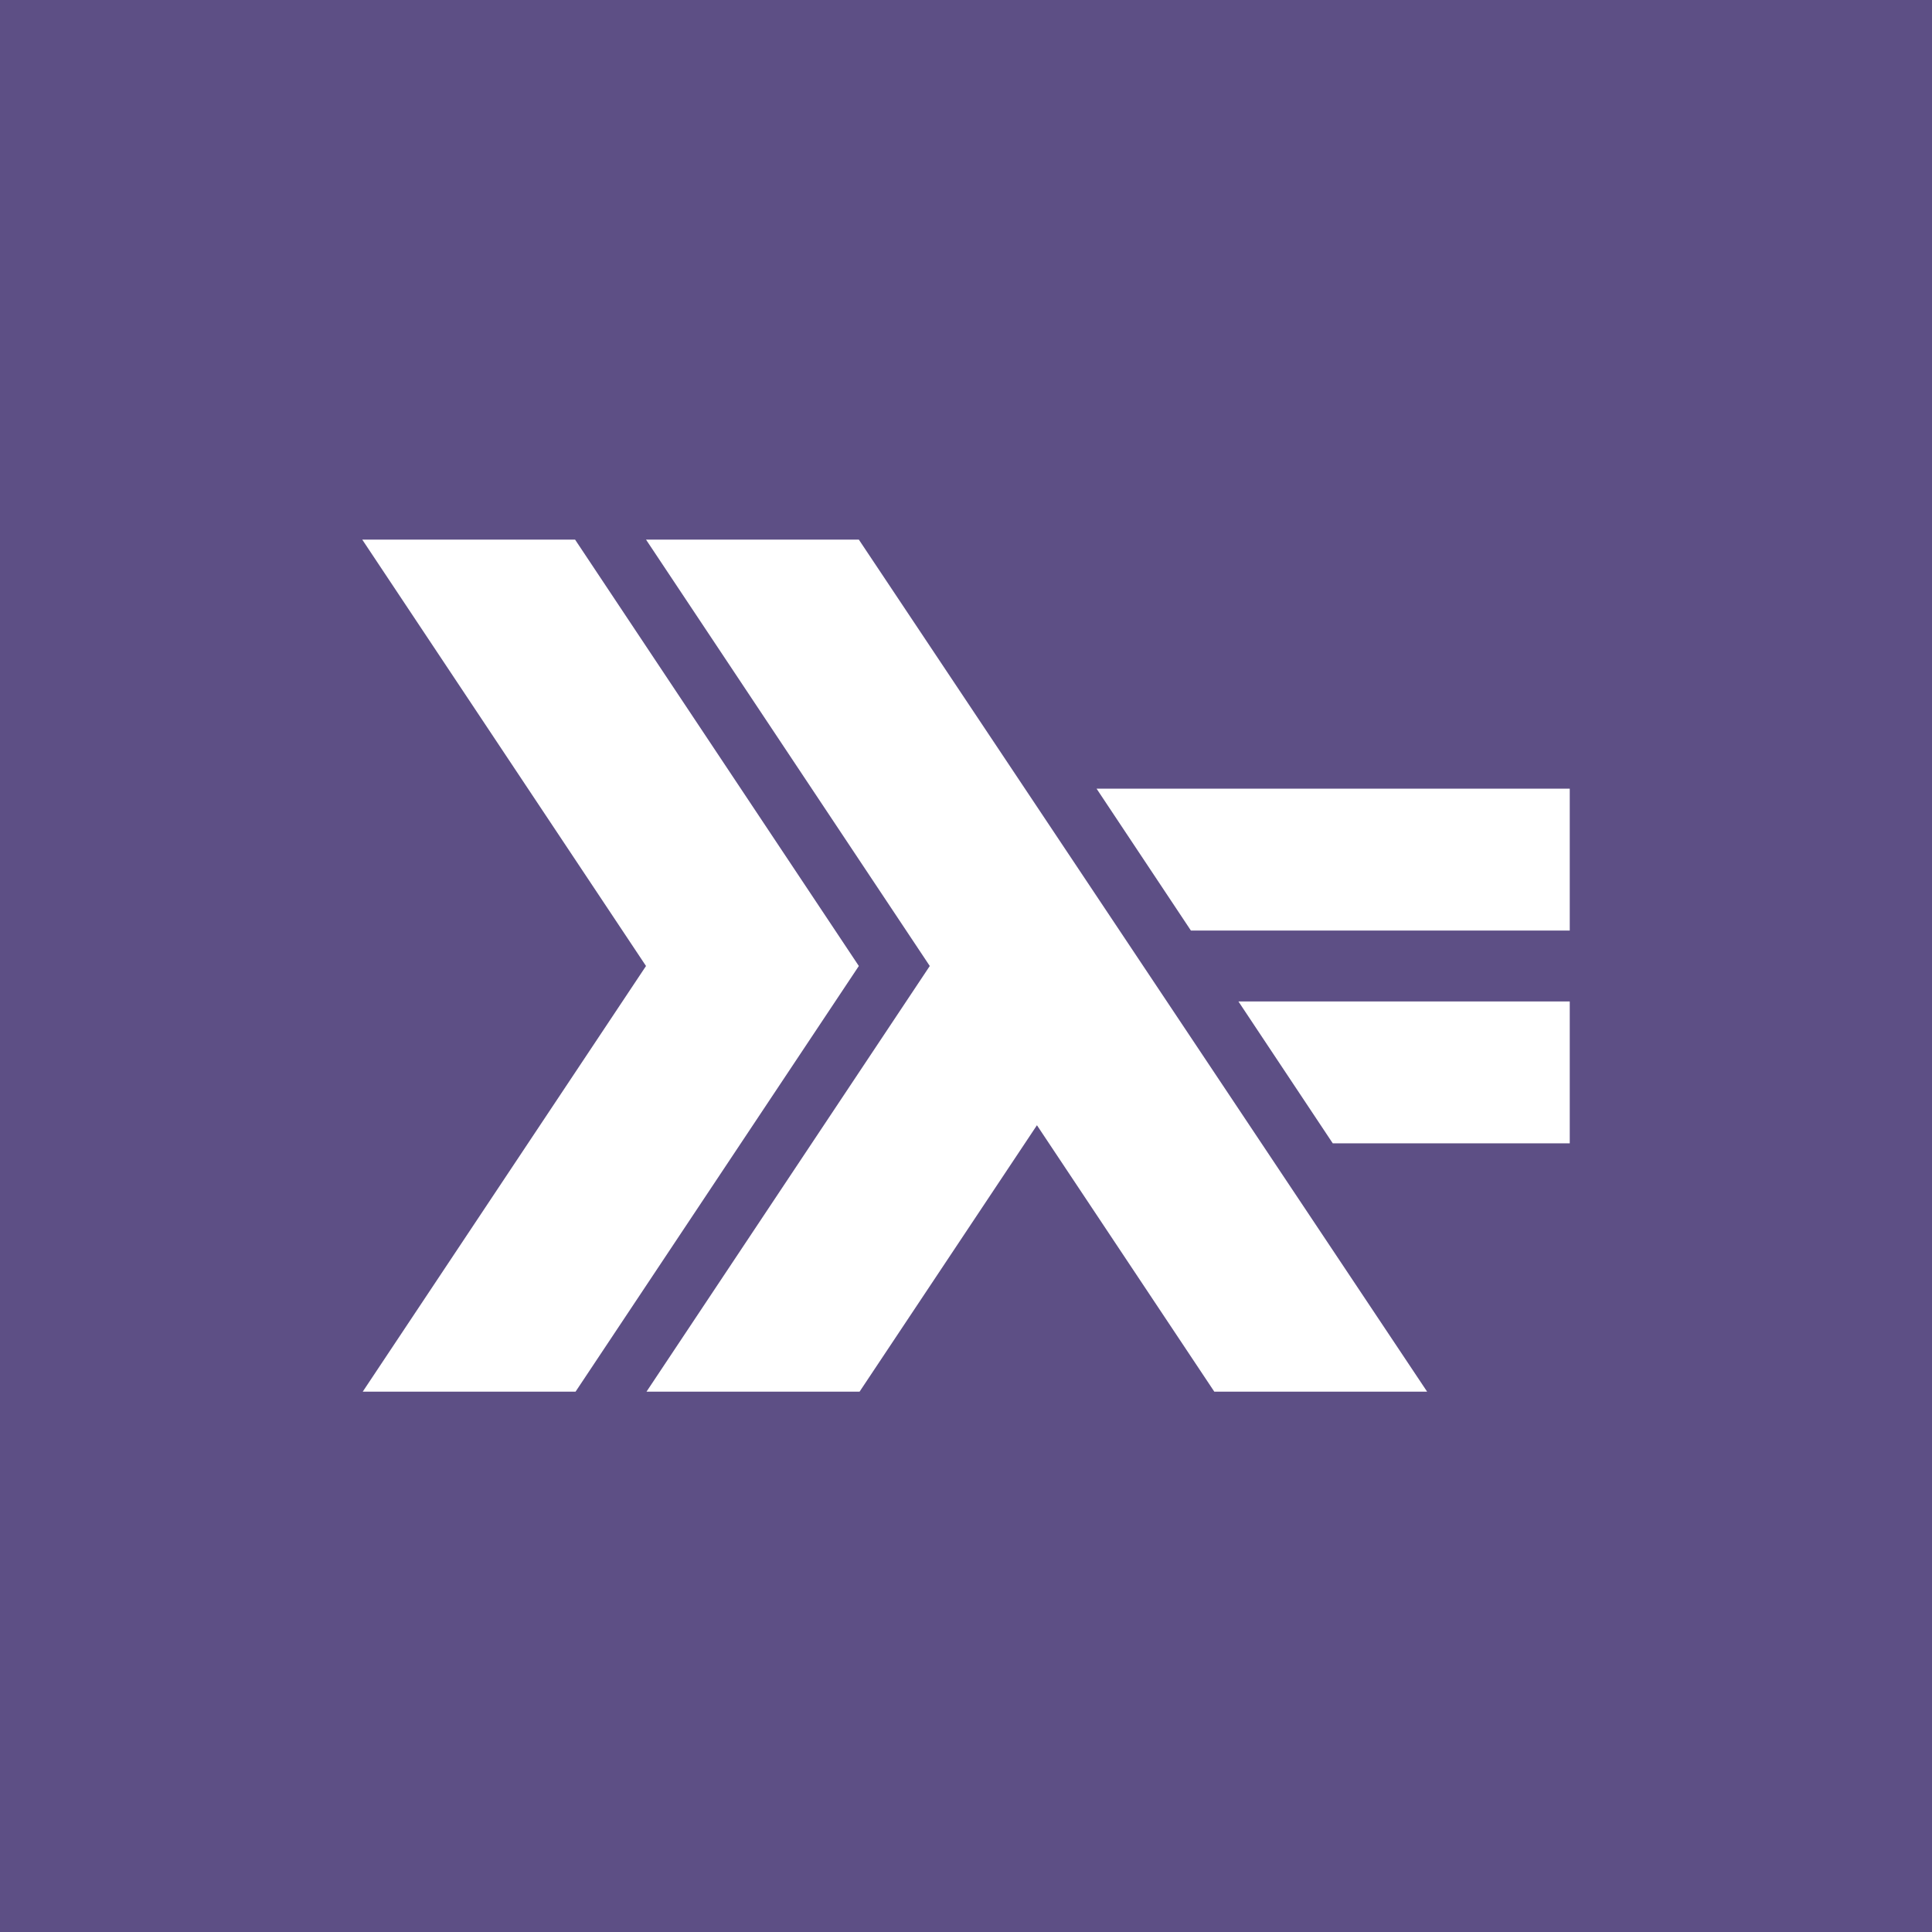 <?xml version="1.0" encoding="utf-8"?>
<!-- Generator: Adobe Illustrator 21.0.2, SVG Export Plug-In . SVG Version: 6.00 Build 0)  -->
<svg version="1.1" id="Слой_1" xmlns="http://www.w3.org/2000/svg" xmlns:xlink="http://www.w3.org/1999/xlink" x="0px" y="0px"
	 viewBox="0 0 256 256" style="enable-background:new 0 0 256 256;" xml:space="preserve">
<style type="text/css">
	.st0{fill:#5D4F85;}
	.st1{clip-path:url(#SVGID_2_);}
	.st2{fill:#FFFFFF;}
</style>
<rect class="st0" width="256" height="256"/>
<g id="surface0">
	<g>
		<defs>
			<rect id="SVGID_1_" x="48" y="71.5" width="160" height="112.9"/>
		</defs>
		<clipPath id="SVGID_2_">
			<use xlink:href="#SVGID_1_"  style="overflow:visible;"/>
		</clipPath>
		<g class="st1">
			<path class="st2" d="M48,184.5L85.6,128L48,71.5h28.2l37.6,56.5l-37.6,56.5H48z"/>
			<path class="st2" d="M85.6,184.5l37.6-56.5L85.6,71.5h28.2l75.3,112.9h-28.2l-23.5-35.3l-23.5,35.3H85.6z"/>
			<path class="st2" d="M176.6,151.5l-12.5-18.8l43.9,0v18.8H176.6z"/>
			<path class="st2" d="M157.8,123.3l-12.5-18.8l62.7,0v18.8H157.8z"/>
		</g>
	</g>
</g>
</svg>
